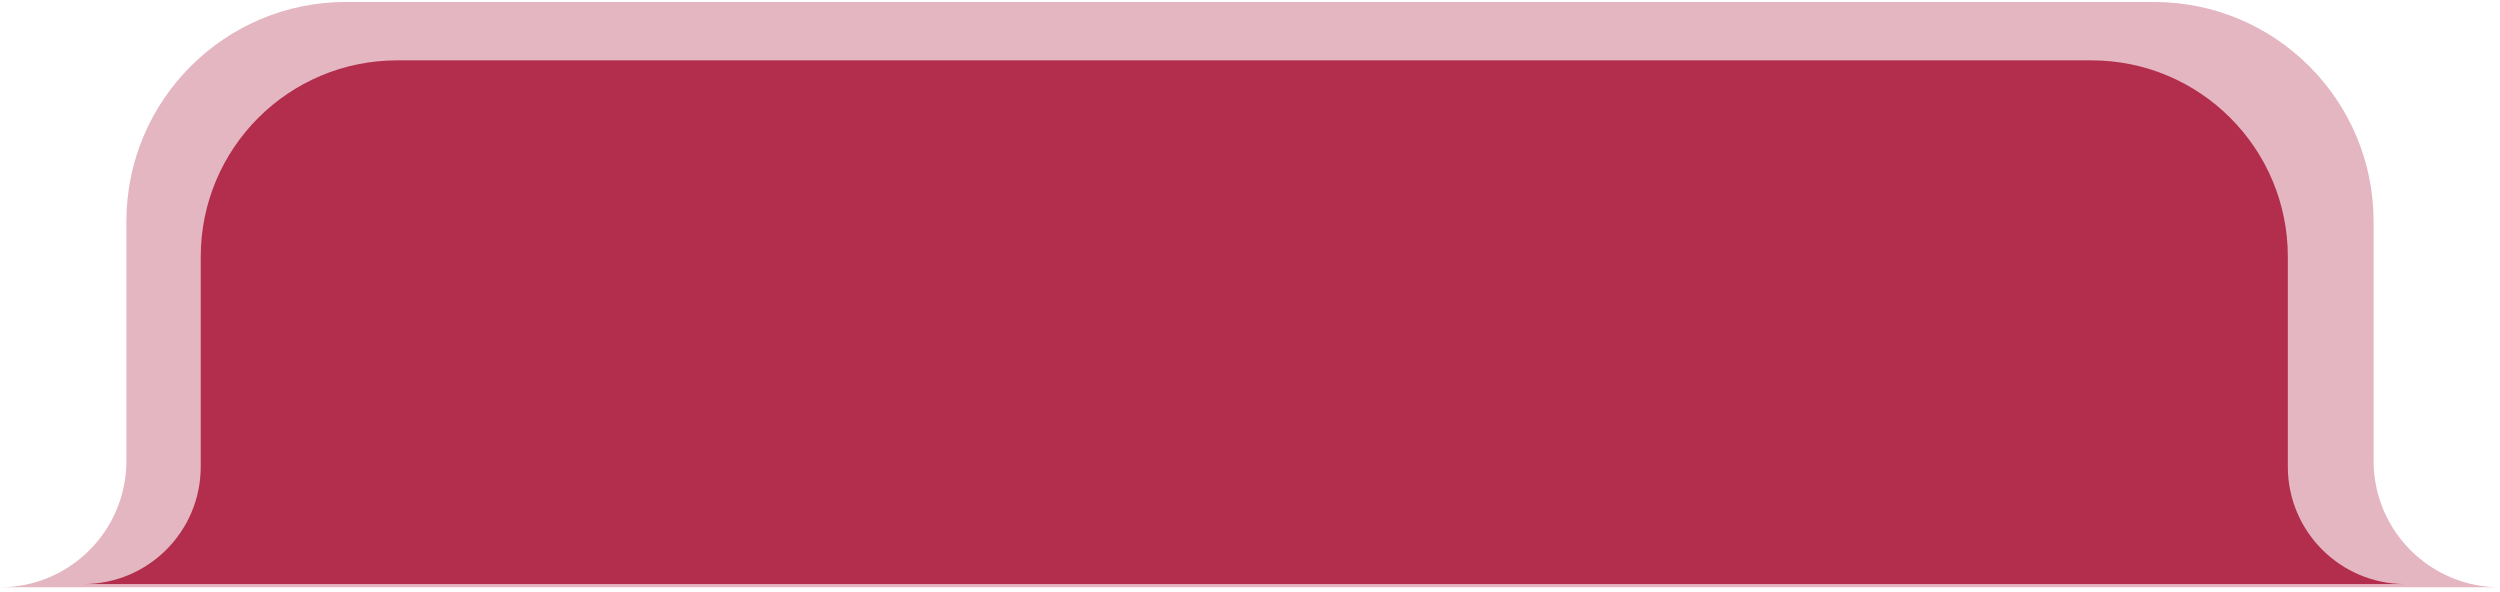 <svg width="300" height="71" viewBox="0 0 300 71" fill="none" xmlns="http://www.w3.org/2000/svg">
<path d="M15.168 26.576C15.168 12.03 26.961 0.237 41.508 0.237H258.492C273.039 0.237 284.831 12.03 284.831 26.576V55.306C284.831 63.684 291.623 70.475 300 70.475H0C8.377 70.475 15.168 63.684 15.168 55.306V26.576Z" fill="#A60C2F" fill-opacity="0.3"/>
<path d="M24.088 30.809C24.088 17.794 34.639 7.243 47.654 7.243H250.974C263.989 7.243 274.54 17.794 274.54 30.809V55.999C274.54 63.779 280.847 70.087 288.628 70.087H10C17.78 70.087 24.088 63.779 24.088 55.999V30.809Z" fill="#A60C2F" fill-opacity="0.8"/>
</svg>
